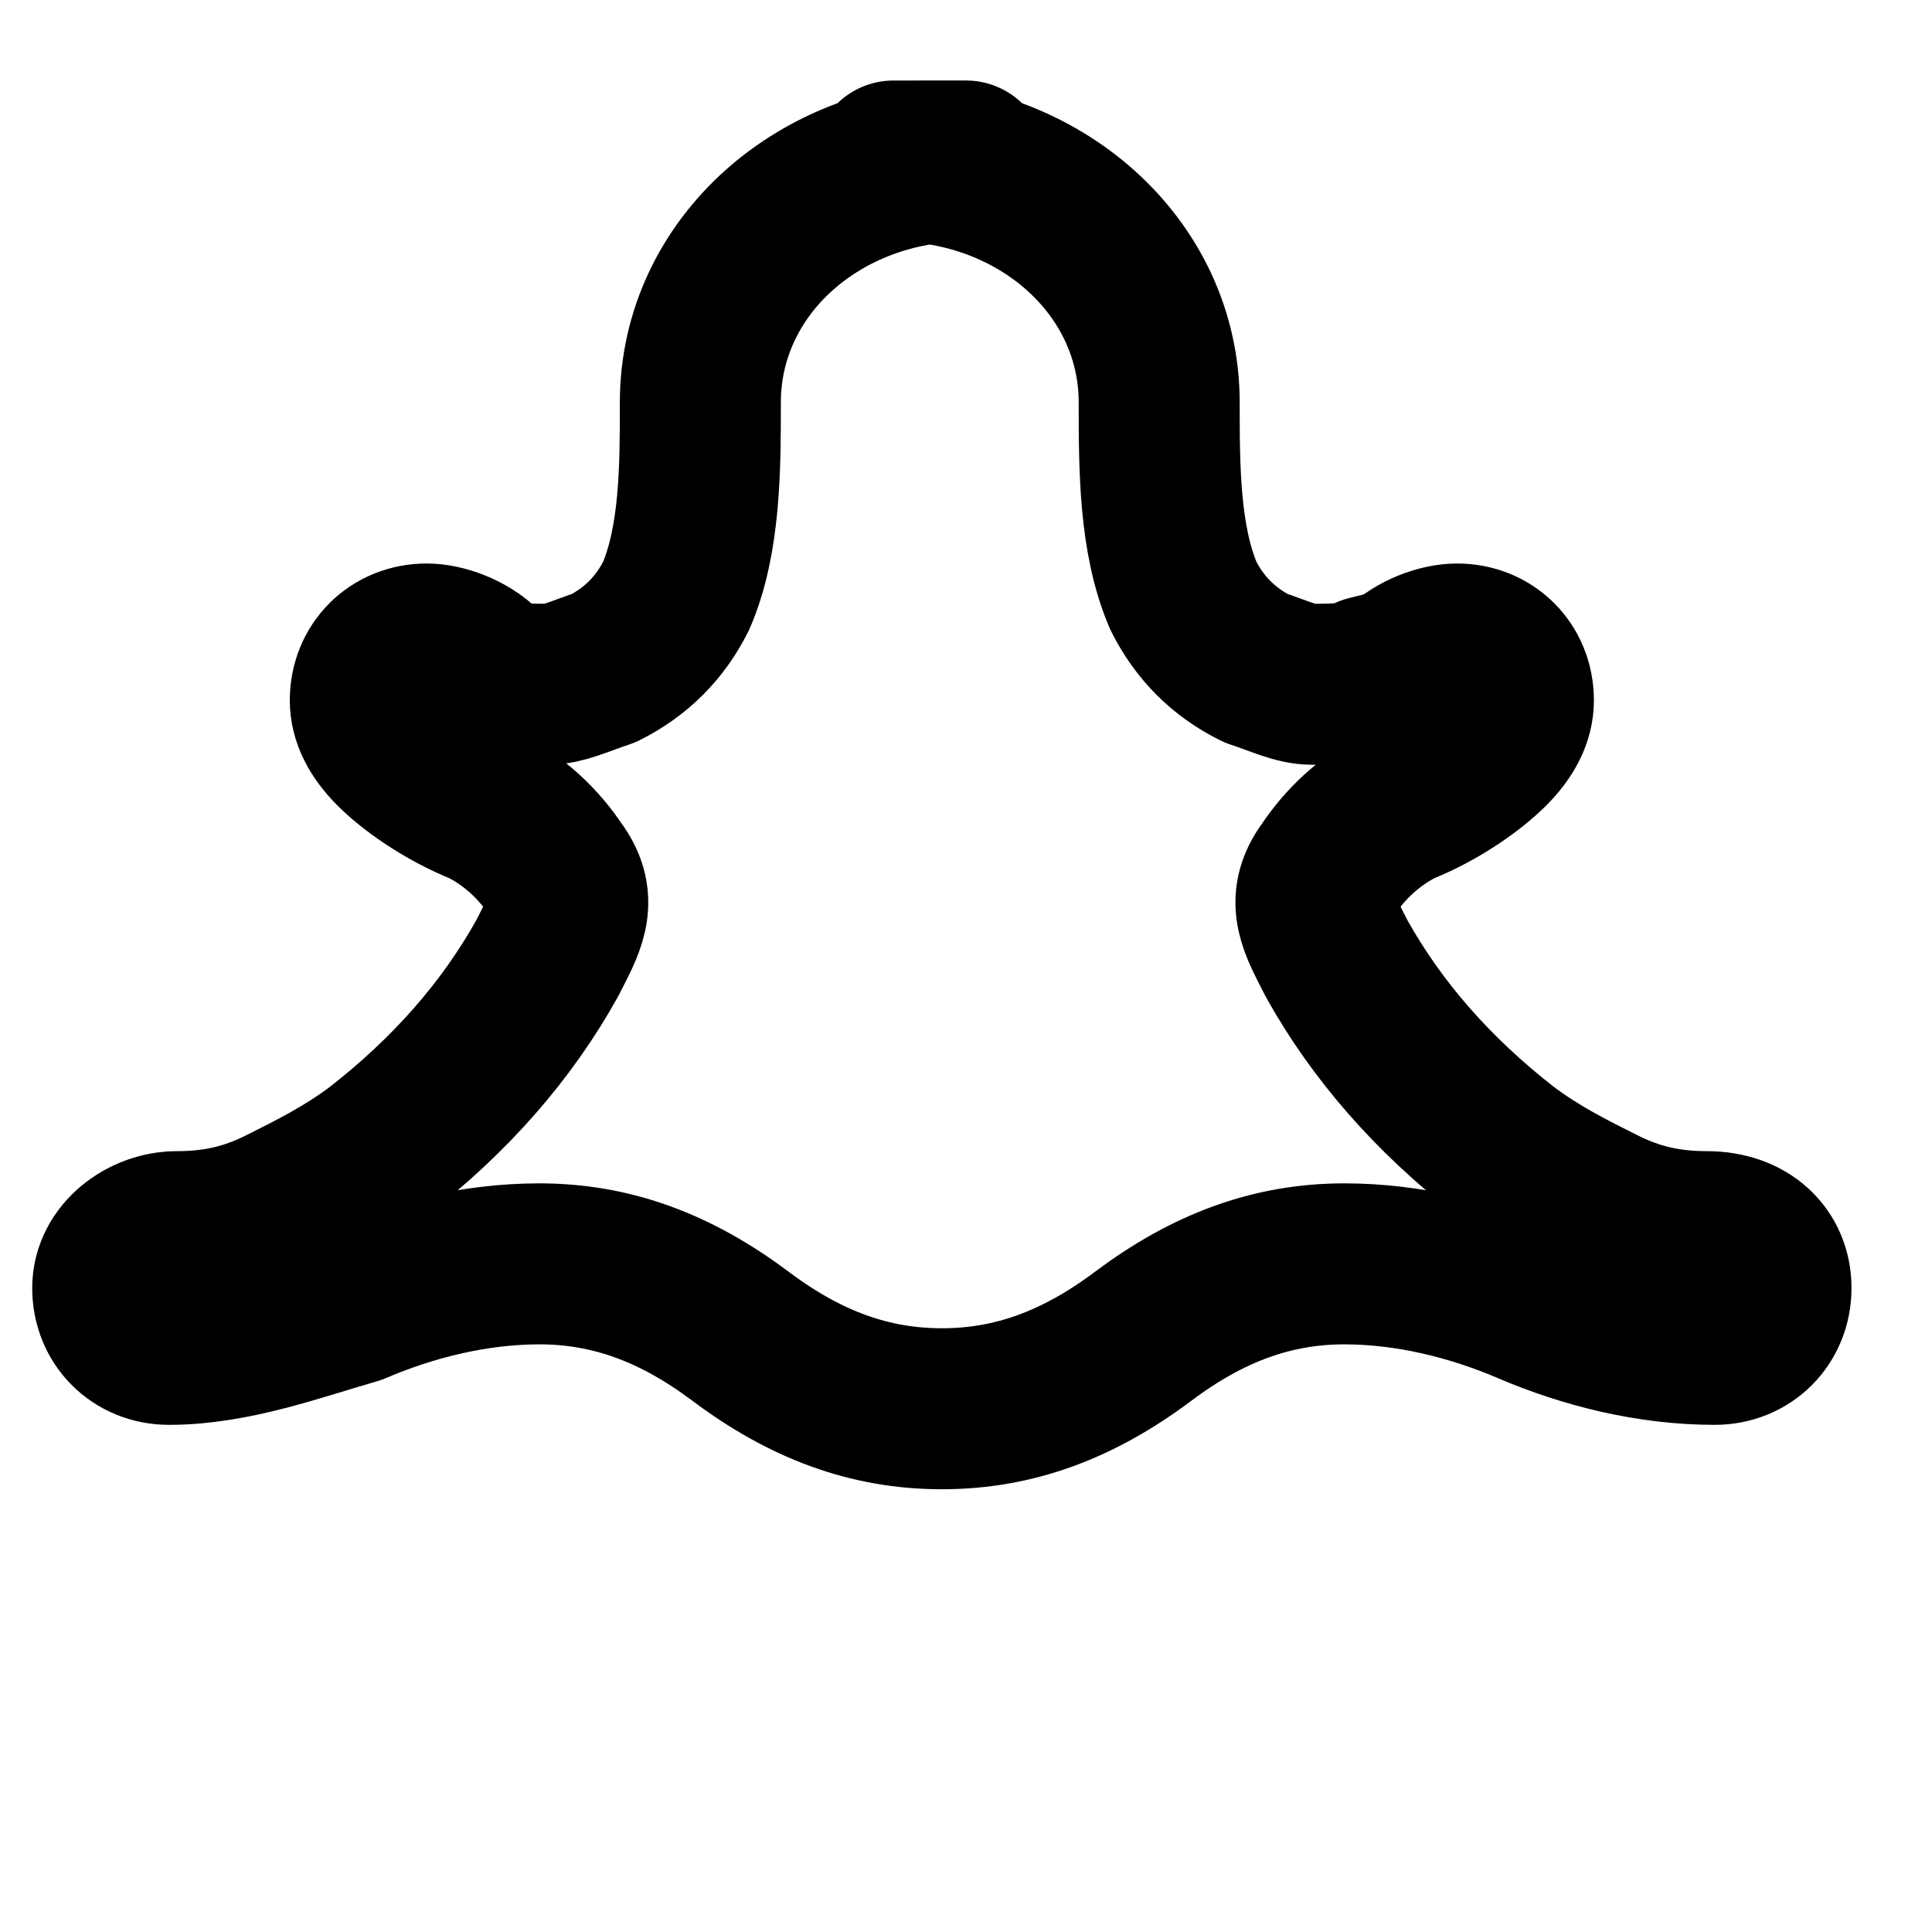 
<svg xmlns="http://www.w3.org/2000/svg" width="24" height="24" viewBox="0 0 24 24" fill="none" stroke="currentColor" stroke-width="2" stroke-linecap="round" stroke-linejoin="round"><path d="M12 2c-1.8 0-3.3 1.3-3.3 3 0 0.8 0 1.7-0.3 2.4-0.2 0.4-0.5 0.7-0.9 0.9-0.3 0.1-0.5 0.2-0.7 0.2-0.3 0-0.5 0-0.7-0.1L6 8.3C5.8 8.1 5.5 8 5.3 8 4.9 8 4.6 8.3 4.6 8.7c0 0.2 0.1 0.4 0.3 0.6l0 0c0.2 0.2 0.6 0.5 1.1 0.7 0.4 0.2 0.7 0.5 0.9 0.8 0.3 0.4 0.1 0.7-0.1 1.1-0.5 0.9-1.2 1.7-2.1 2.4-0.4 0.3-0.8 0.5-1.2 0.7s-0.8 0.3-1.3 0.3c-0.4 0-0.8 0.3-0.8 0.7s0.3 0.7 0.7 0.7c0.8 0 1.6-0.3 2.3-0.5 0.7-0.3 1.5-0.5 2.3-0.5 0.9 0 1.7 0.3 2.5 0.9 0.8 0.6 1.6 0.9 2.5 0.9s1.7-0.3 2.5-0.9c0.8-0.6 1.6-0.9 2.5-0.9 0.8 0 1.6 0.2 2.3 0.5 0.7 0.3 1.5 0.5 2.3 0.5 0.4 0 0.7-0.3 0.7-0.7s-0.3-0.7-0.8-0.7c-0.5 0-0.9-0.1-1.3-0.3s-0.8-0.4-1.2-0.7c-0.9-0.7-1.6-1.5-2.1-2.4-0.2-0.4-0.4-0.7-0.1-1.1 0.2-0.3 0.5-0.6 0.9-0.8 0.5-0.2 0.9-0.5 1.1-0.7l0 0c0.2-0.2 0.3-0.4 0.3-0.6 0-0.4-0.3-0.7-0.7-0.7-0.2 0-0.5 0.1-0.7 0.3L17 8.4c-0.2 0.1-0.4 0.1-0.7 0.1-0.2 0-0.4-0.1-0.7-0.2-0.4-0.2-0.7-0.5-0.9-0.9-0.3-0.7-0.3-1.6-0.3-2.4 0-1.7-1.5-3-3.3-3z"></path></svg>
